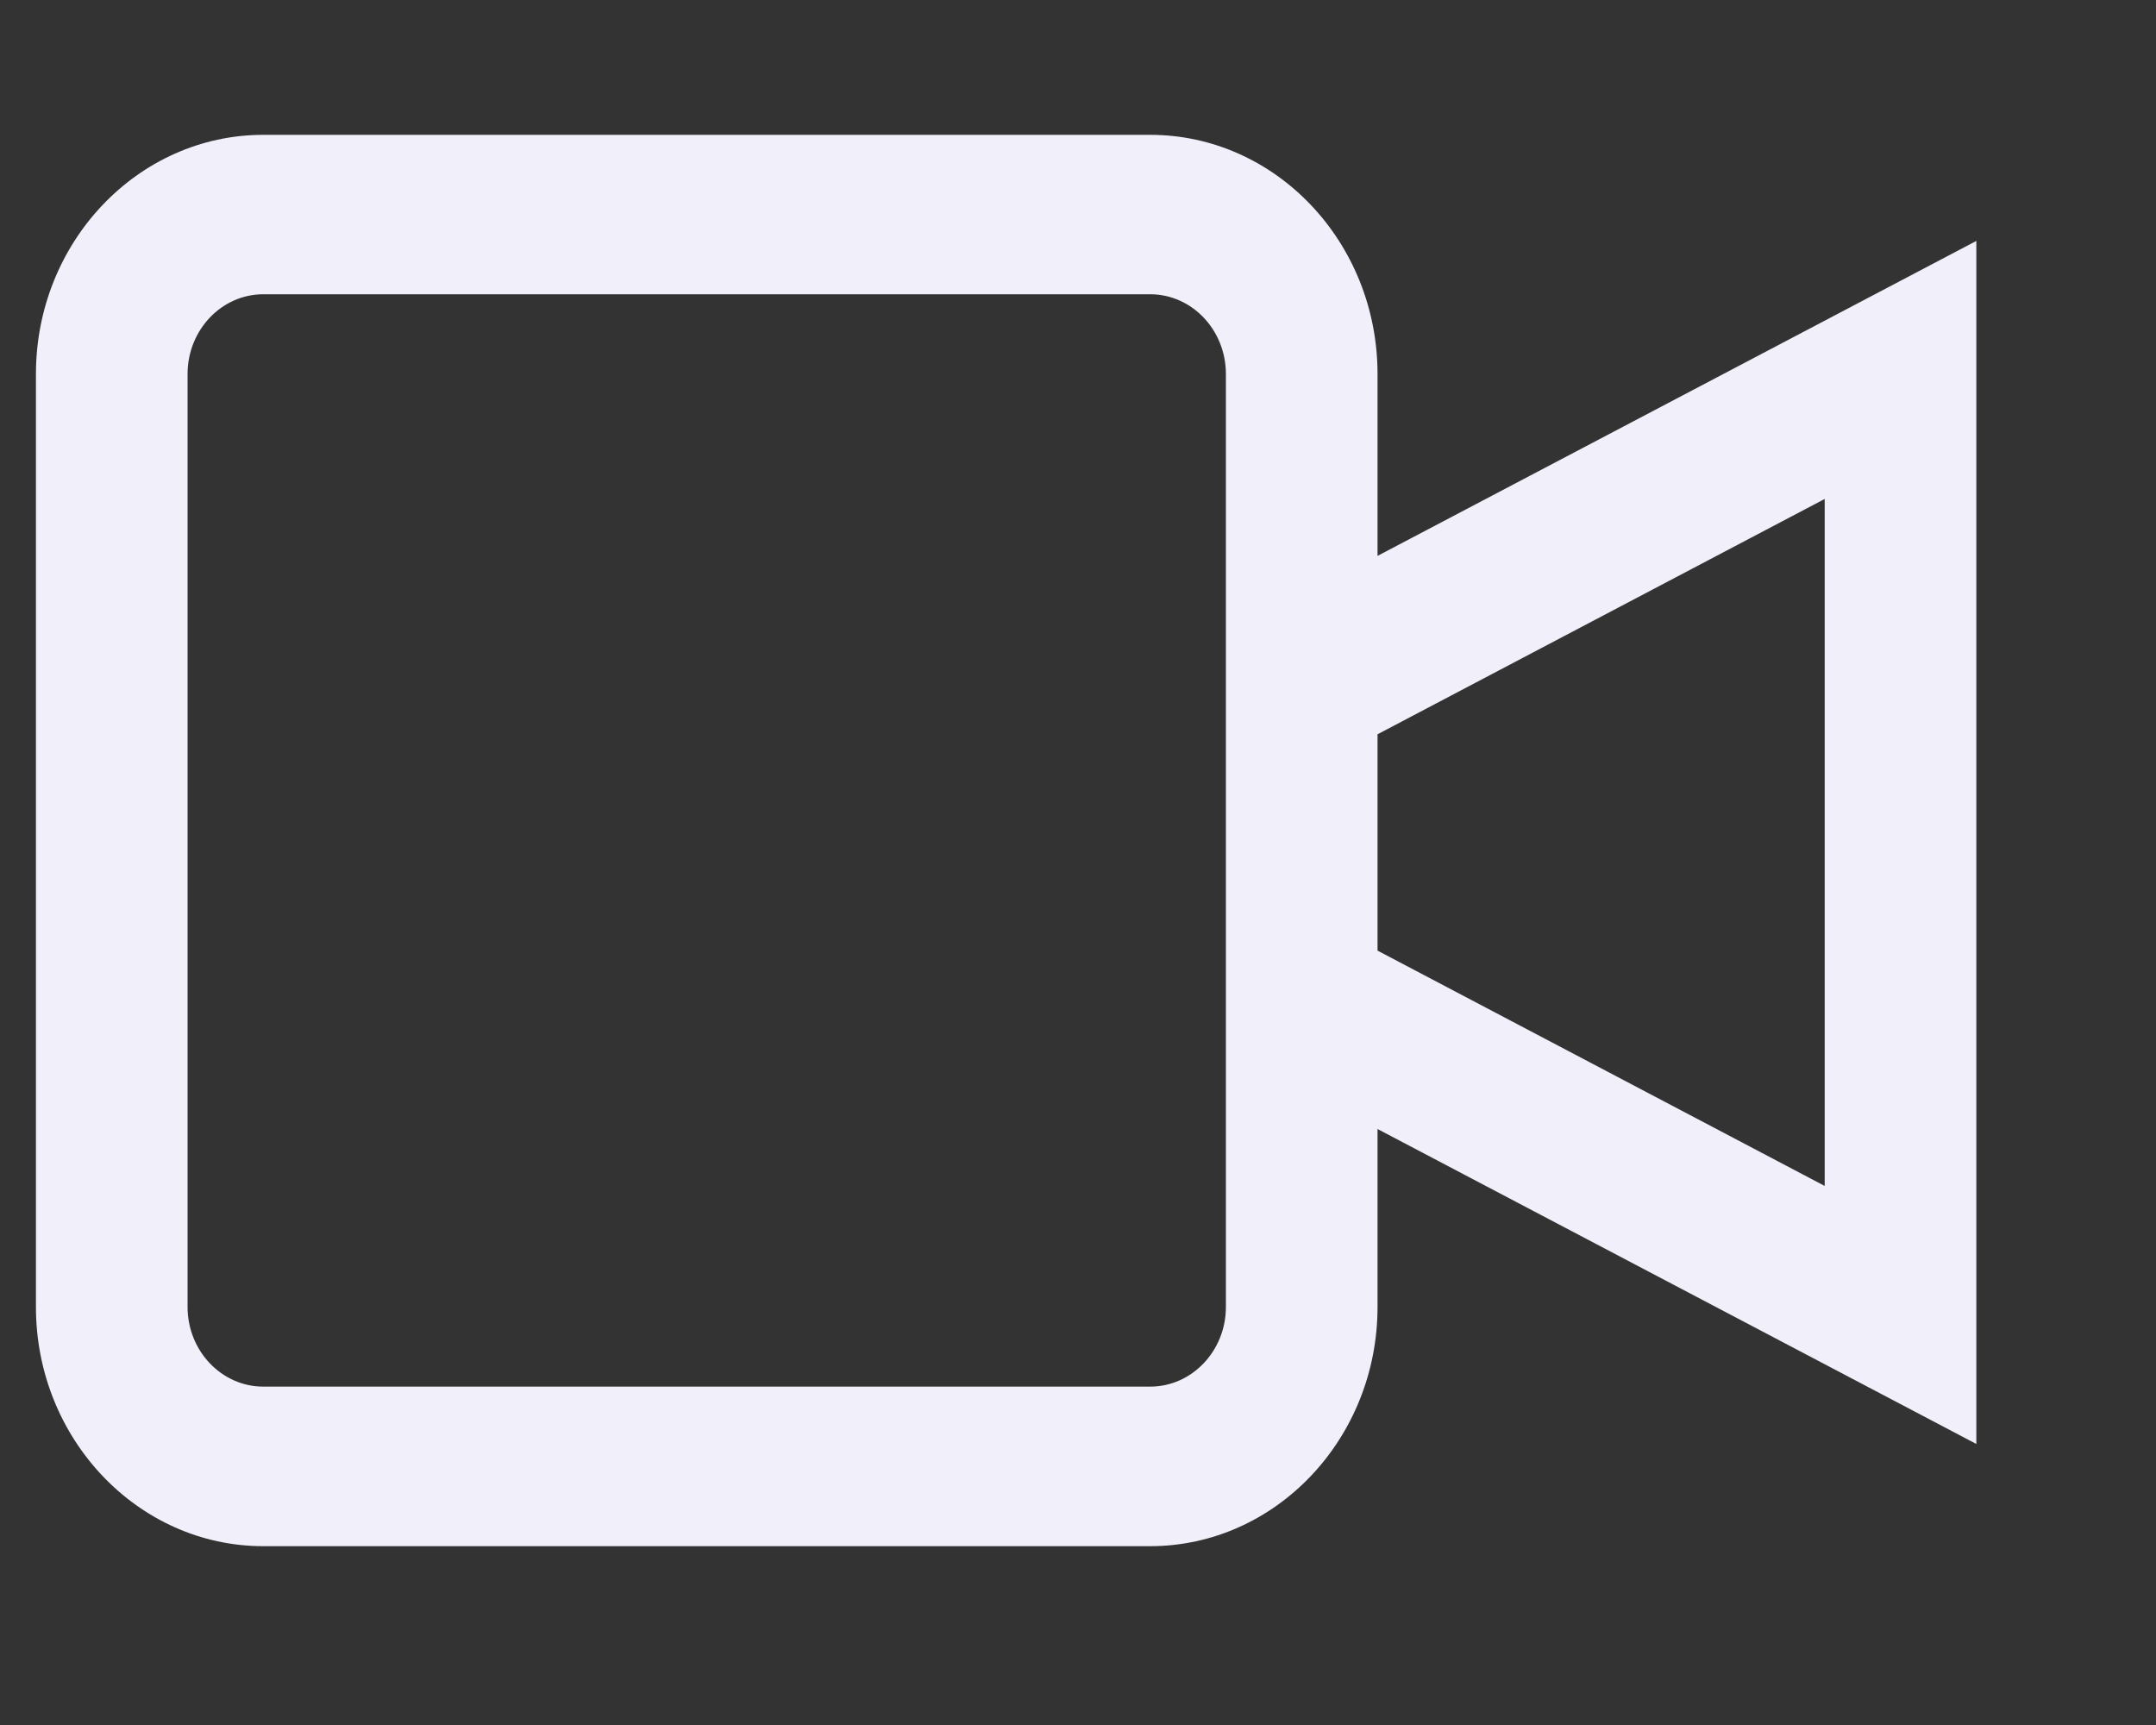 <?xml version="1.0" encoding="UTF-8"?>
<svg width="15px" height="12px" viewBox="0 0 15 12" version="1.1" xmlns="http://www.w3.org/2000/svg" xmlns:xlink="http://www.w3.org/1999/xlink">
    <rect x="0" y="0" width="15" height="12" fill="#333333" stroke="none"/>
    <title>9388B83A-559C-465E-A690-7BEE8A6129B1</title>
    <defs>
        <path d="M9.334,3.617 L9.334,2.352 C9.334,1.434 8.624,0.688 7.752,0.688 L1.582,0.688 C0.71,0.688 0,1.434 0,2.352 L0,8.842 C0,9.759 0.71,10.506 1.582,10.506 L7.752,10.506 C8.624,10.506 9.334,9.759 9.334,8.842 L9.334,7.604 L13.5,9.795 L13.5,1.426 L9.334,3.617 Z M8.279,8.842 C8.279,9.147 8.043,9.396 7.752,9.396 L1.582,9.396 C1.291,9.396 1.055,9.147 1.055,8.842 L1.055,2.352 C1.055,2.046 1.291,1.797 1.582,1.797 L7.752,1.797 C8.043,1.797 8.279,2.046 8.279,2.352 L8.279,8.842 Z M12.445,8 L9.334,6.363 L9.334,4.858 L12.445,3.221 L12.445,8 Z" id="path-1"></path>
    </defs>
    <g id="Page-1" stroke="none" stroke-width="1" fill="none" fill-rule="evenodd">
        <g id="Video-Consultation" transform="translate(-421, -142)">
            <g id="Controls/Button/circle" transform="translate(413, 133)">
                <g id="3-.ic/solid/ic_tick" transform="translate(8.25, 9.25)">
                    <mask id="mask-2" fill="white">
                        <use xlink:href="#path-1"></use>
                    </mask>
                    <use id="Mask" fill="#F1EFFA" xlink:href="#path-1"></use>
                </g>
            </g>
        </g>
    </g>
</svg>